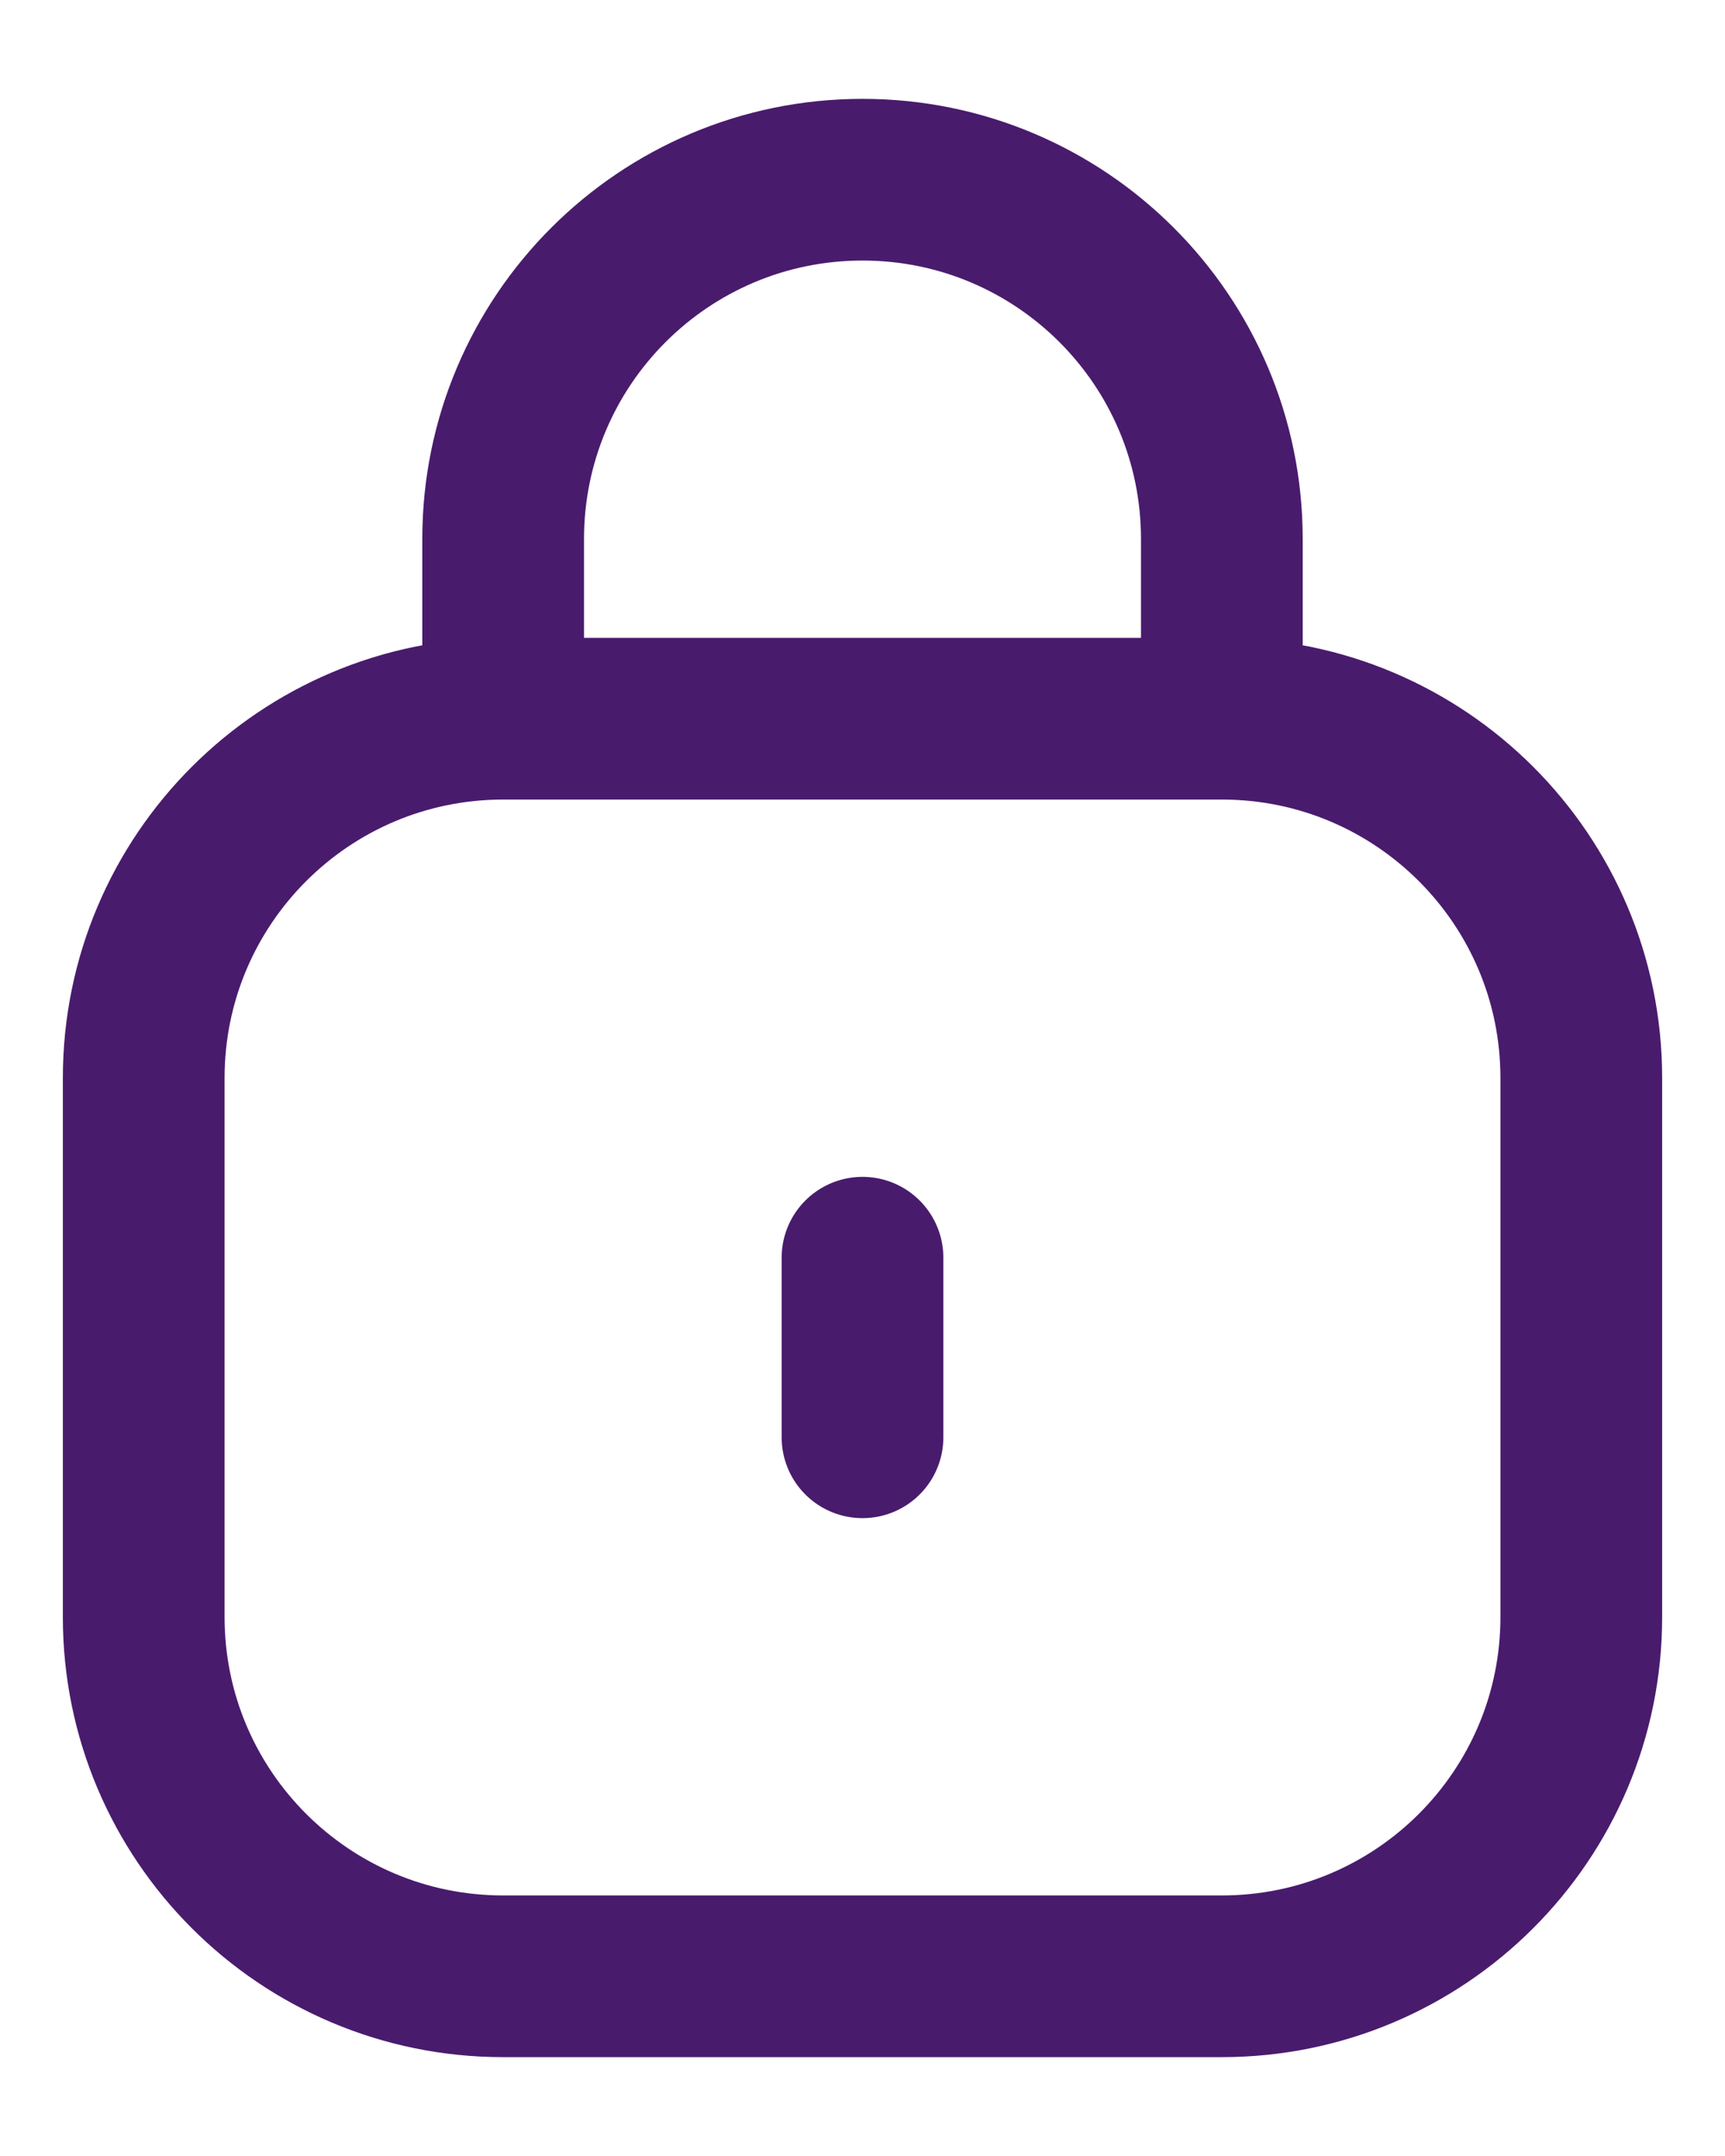 <svg width="16" height="20" viewBox="0 0 16 20" fill="none" xmlns="http://www.w3.org/2000/svg">
<path d="M11.333 6.667H4.667M11.333 6.667C13.174 6.667 14.667 8.159 14.667 10V15C14.667 16.841 13.174 18.333 11.333 18.333H4.667C2.826 18.333 1.333 16.841 1.333 15V10C1.333 8.159 2.826 6.667 4.667 6.667M11.333 6.667V5C11.333 3.159 9.841 1.667 8 1.667C6.159 1.667 4.667 3.159 4.667 5V6.667M8 13.333V11.667" stroke="#491B6D" stroke-width="1.5" stroke-linecap="round"/>
</svg>
